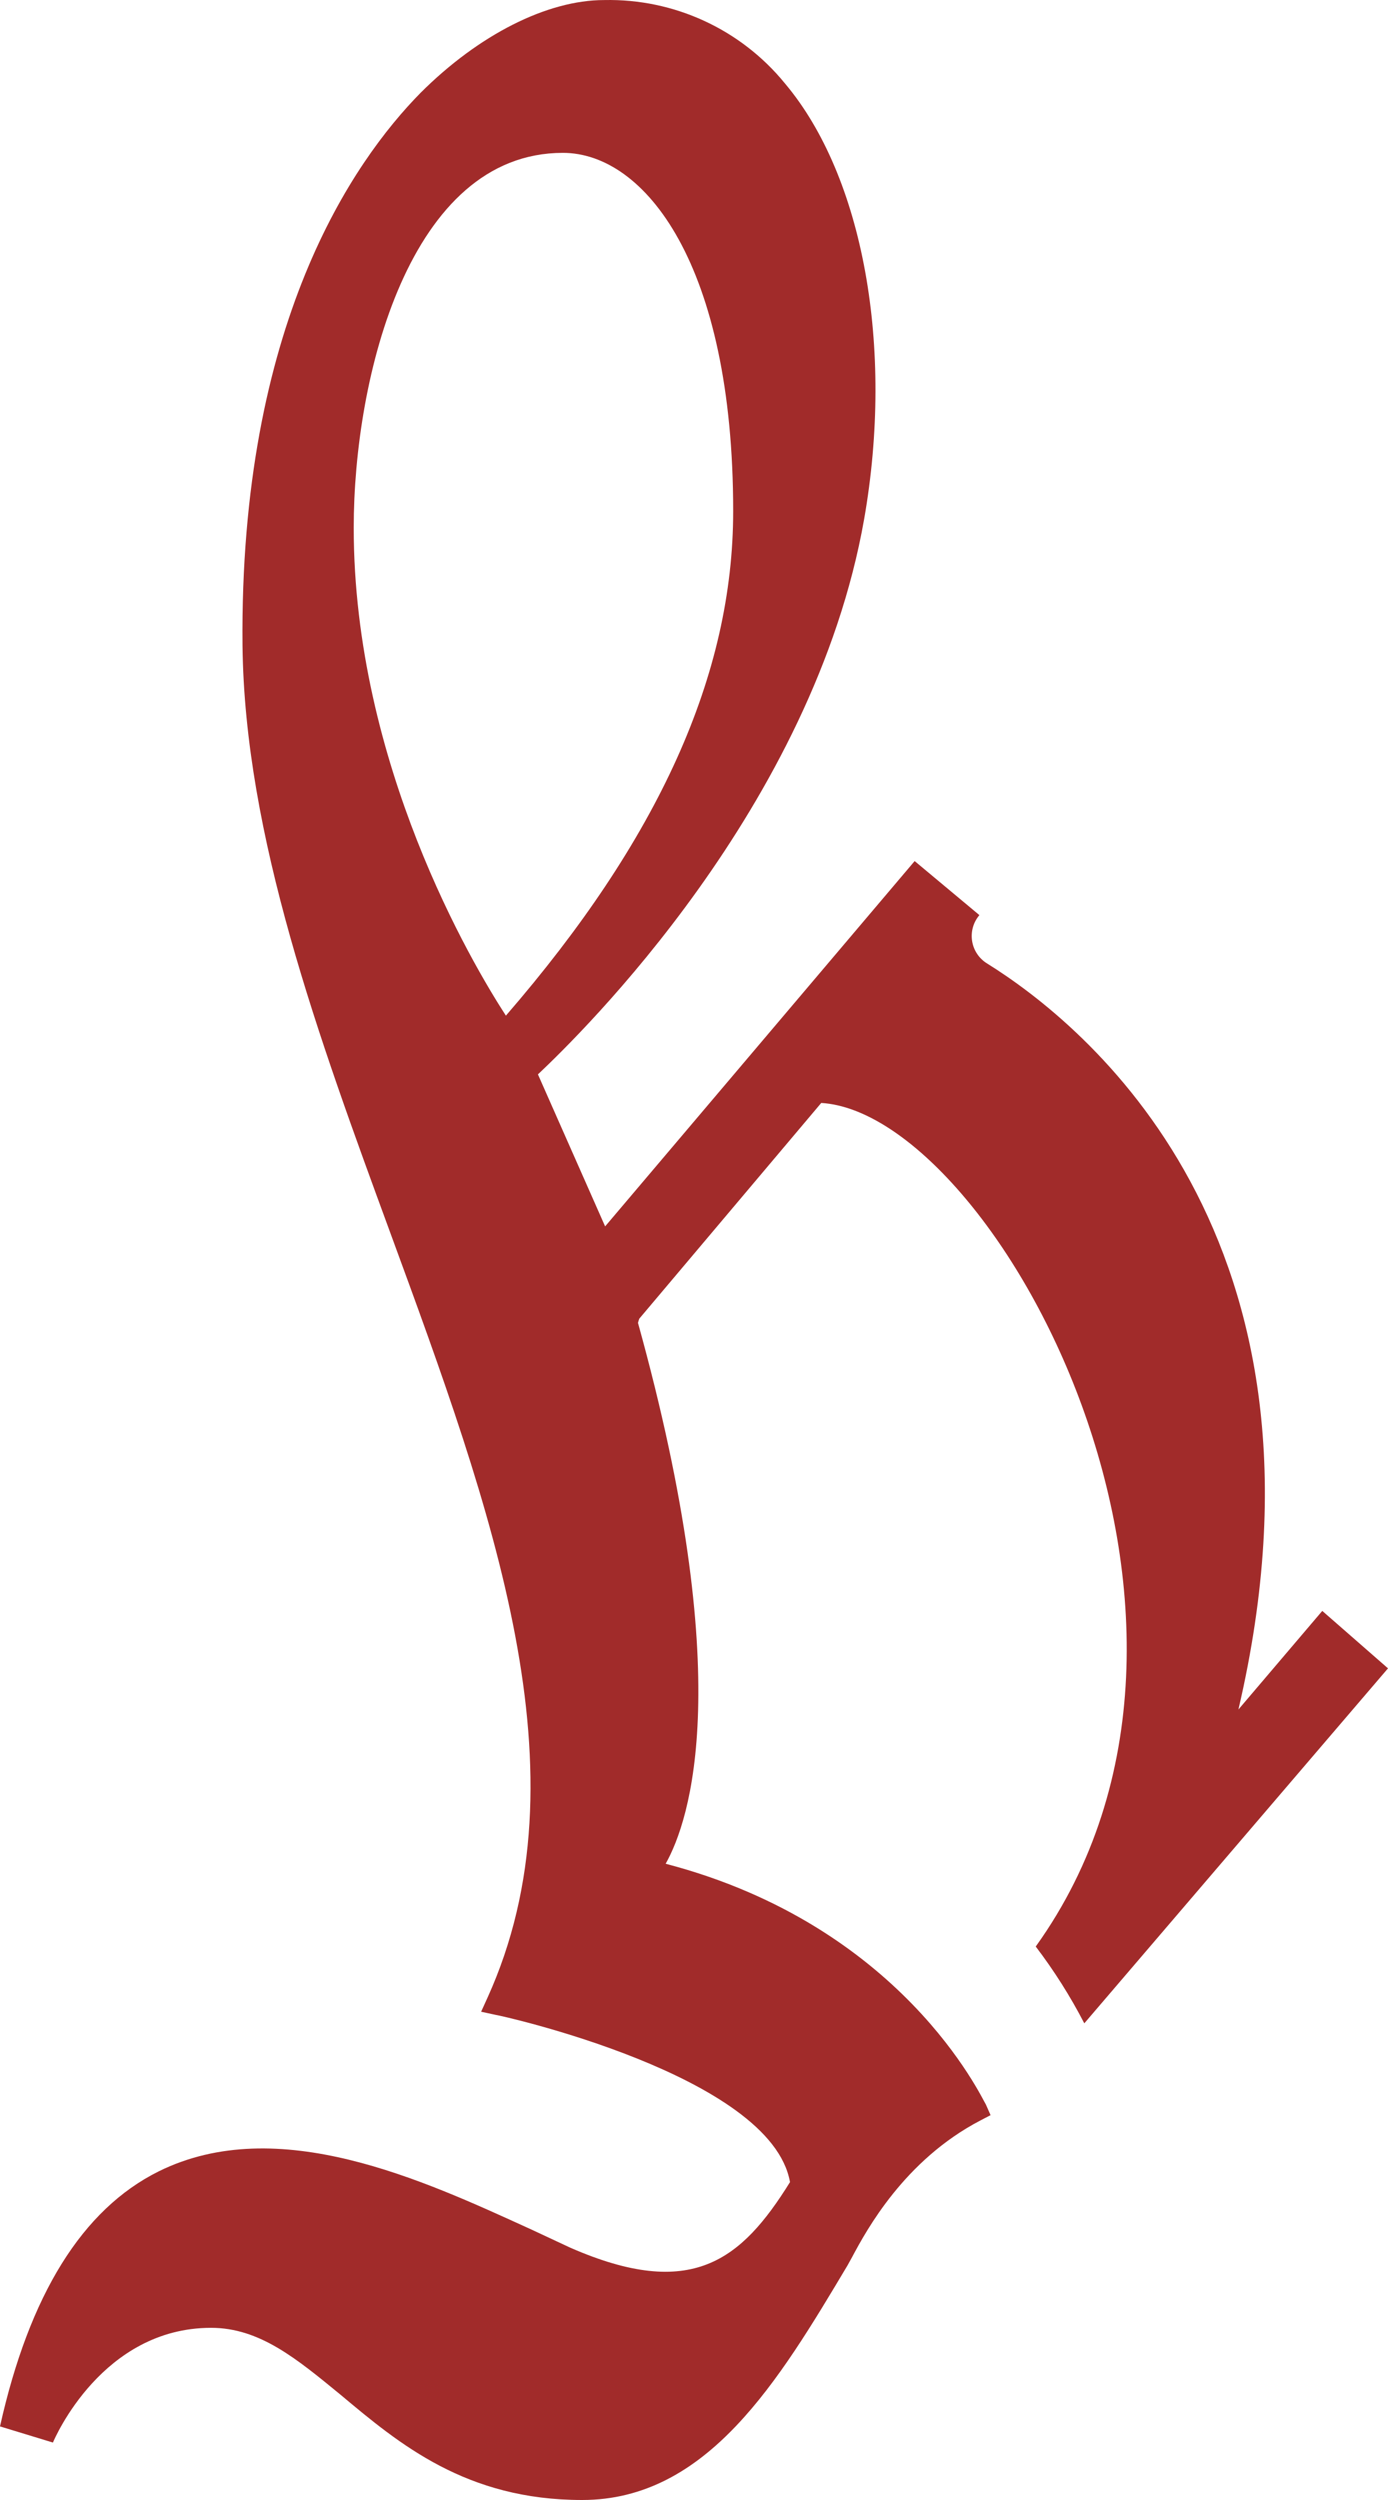 <?xml version="1.0" encoding="UTF-8"?>
<svg width="145px" height="261px" viewBox="0 0 145 261" version="1.1" xmlns="http://www.w3.org/2000/svg" xmlns:xlink="http://www.w3.org/1999/xlink">
    <title>red_standalone-h copy</title>
    <g id="Page-1" stroke="none" stroke-width="1" fill="none" fill-rule="evenodd">
        <g id="Picked-Option" transform="translate(-635, -2090)" fill="#A12B2A" fill-rule="nonzero">
            <g id="red_standalone-h-copy" transform="translate(635, 2090)">
                <path d="M69.54,194.576 C72.094,190.028 76.982,175.389 66.649,138.109 C66.685,137.96 66.73,137.814 66.784,137.671 L85.793,115.148 C103.82,116.243 132.857,168.869 108.2,203.218 C110.12,205.741 111.818,208.423 113.274,211.237 L145,174.176 L138.134,168.179 L129.374,178.472 C140.924,129.029 113.172,106.843 103.127,100.593 C102.284,100.079 101.71,99.224 101.554,98.252 C101.398,97.28 101.676,96.289 102.315,95.539 L102.315,95.539 L95.551,89.896 L63.216,128.035 L56.197,112.166 C60.679,107.938 84.981,84.235 90.274,54.199 C93.42,36.258 90.173,18.401 82.004,8.715 C77.395,3.062 70.423,-0.152 63.114,0.006 C57.161,0.006 50.008,3.627 43.936,9.692 C36.884,16.852 25.012,33.866 25.334,67.389 C25.553,87.284 33.299,108.342 40.774,128.709 C51.445,157.768 61.524,185.227 50.921,208.575 L50.261,210.024 L51.817,210.361 C52.088,210.361 80.567,216.661 82.529,227.813 C77.455,235.967 72.263,240.212 59.563,234.653 L55.774,232.884 L55.335,232.682 C44.241,227.628 29.054,220.536 16.59,226.685 C8.574,230.66 3.061,239.606 0,253.318 L5.53,255.003 C5.733,254.514 10.705,243.025 22.053,243.025 C27.126,243.025 30.999,246.26 35.582,250.016 C41.738,255.171 48.705,261 60.814,261 C73.921,261 81.362,248.534 88.549,236.489 L89.023,235.63 C90.511,232.85 94.468,225.522 102.417,221.378 L103.482,220.822 L102.992,219.711 C102.535,219.003 94.265,201.045 69.54,194.576 Z M52.849,106.034 C49.331,100.61 36.952,79.754 36.952,55.092 C36.952,39.358 42.769,15.959 58.802,15.959 C67.376,15.959 76.593,27.65 76.593,53.357 C76.593,70.439 68.813,87.605 52.849,106.034 Z" id="Shape"></path>
            </g>
        </g>
    </g>
</svg>